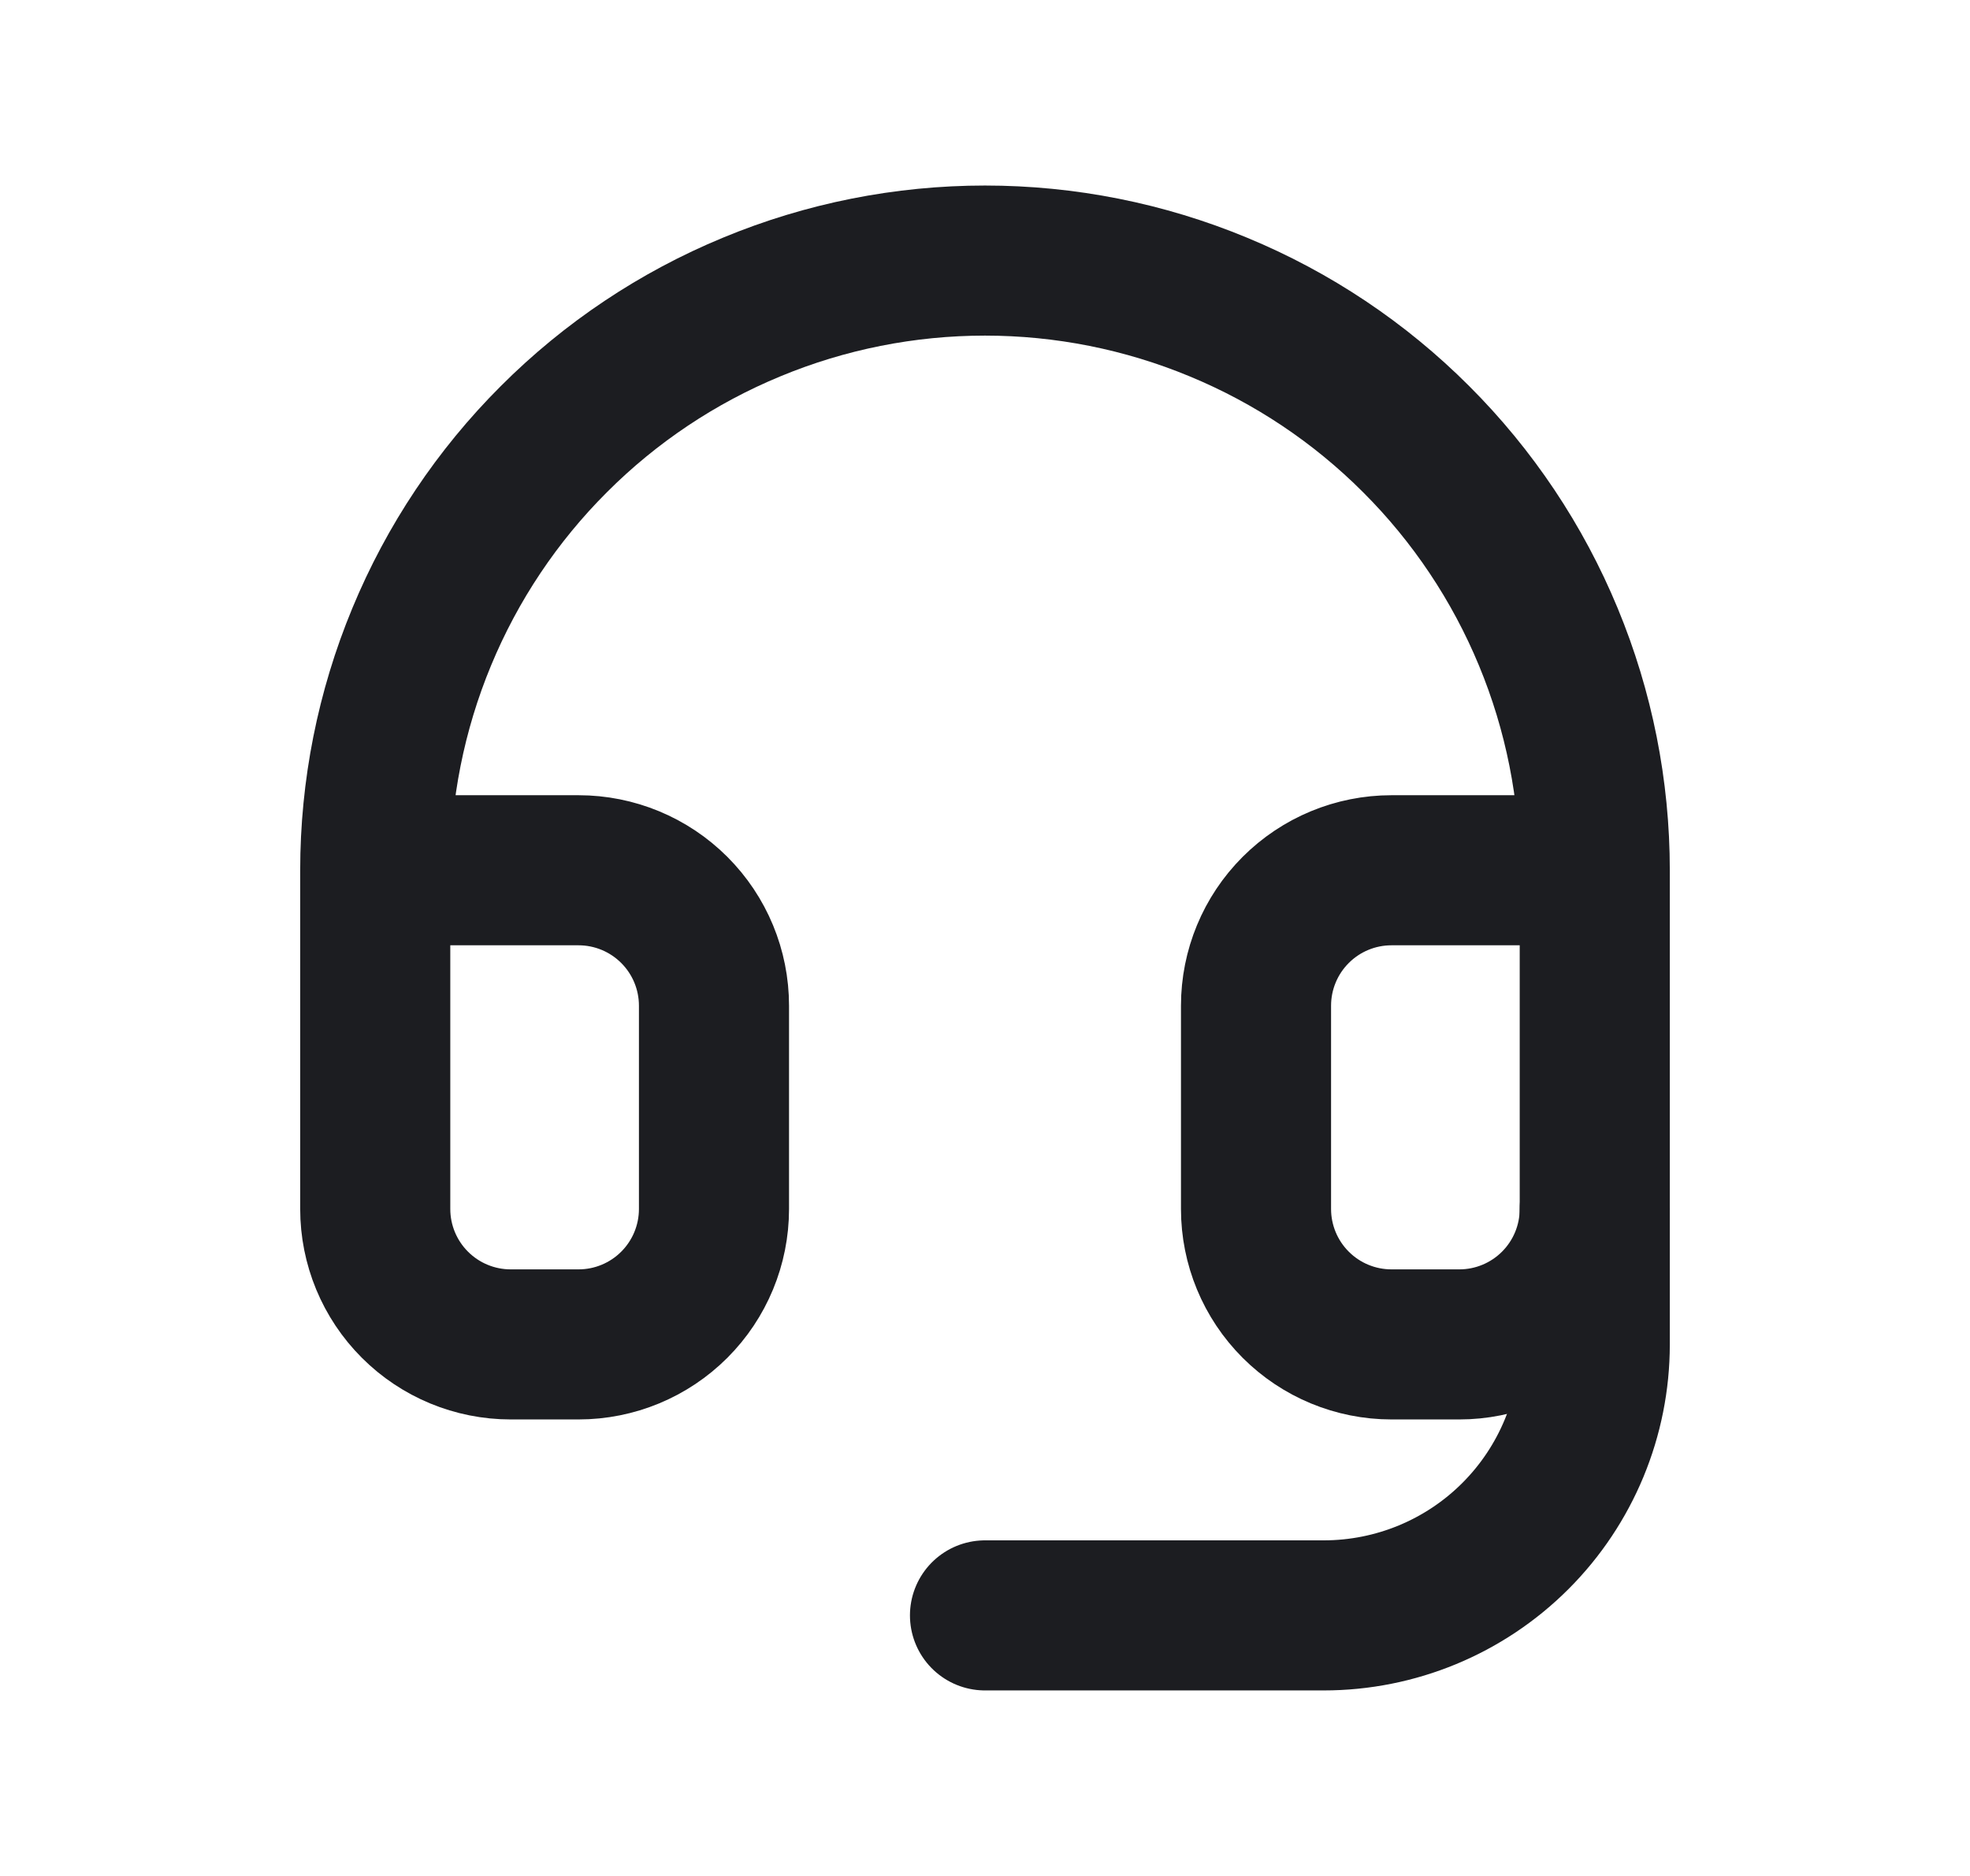 <svg width="21" height="20" viewBox="0 0 21 20" fill="none" xmlns="http://www.w3.org/2000/svg">
<g clip-path="url(#clip0_153_23925)">
<path d="M4 9.278H6.167C6.55 9.278 6.917 9.43 7.188 9.701C7.459 9.972 7.611 10.339 7.611 10.722V12.889C7.611 13.272 7.459 13.639 7.188 13.91C6.917 14.181 6.55 14.333 6.167 14.333H5.444C5.061 14.333 4.694 14.181 4.423 13.91C4.152 13.639 4 13.272 4 12.889V9.278ZM4 9.278C4 8.424 4.168 7.579 4.495 6.79C4.821 6.002 5.3 5.285 5.904 4.682C6.507 4.078 7.224 3.599 8.013 3.273C8.801 2.946 9.646 2.778 10.5 2.778C11.354 2.778 12.199 2.946 12.987 3.273C13.776 3.599 14.493 4.078 15.096 4.682C15.7 5.285 16.179 6.002 16.505 6.79C16.832 7.579 17 8.424 17 9.278M17 9.278V12.889C17 13.272 16.848 13.639 16.577 13.91C16.306 14.181 15.939 14.333 15.556 14.333H14.833C14.45 14.333 14.083 14.181 13.812 13.91C13.541 13.639 13.389 13.272 13.389 12.889V10.722C13.389 10.339 13.541 9.972 13.812 9.701C14.083 9.43 14.45 9.278 14.833 9.278H17Z" stroke="#1C1D21" stroke-width="1.6" stroke-linecap="round" stroke-linejoin="round"/>
<path d="M17 12.889V14.333C17 15.099 16.696 15.834 16.154 16.376C15.612 16.918 14.877 17.222 14.111 17.222H10.5" stroke="#1C1D21" stroke-width="1.6" stroke-linecap="round" stroke-linejoin="round"/>
</g>
<defs>
<clipPath id="clip0_153_23925">
<rect width="20" height="20" fill="white" transform="translate(0.5)"/>
</clipPath>
</defs>
</svg>
